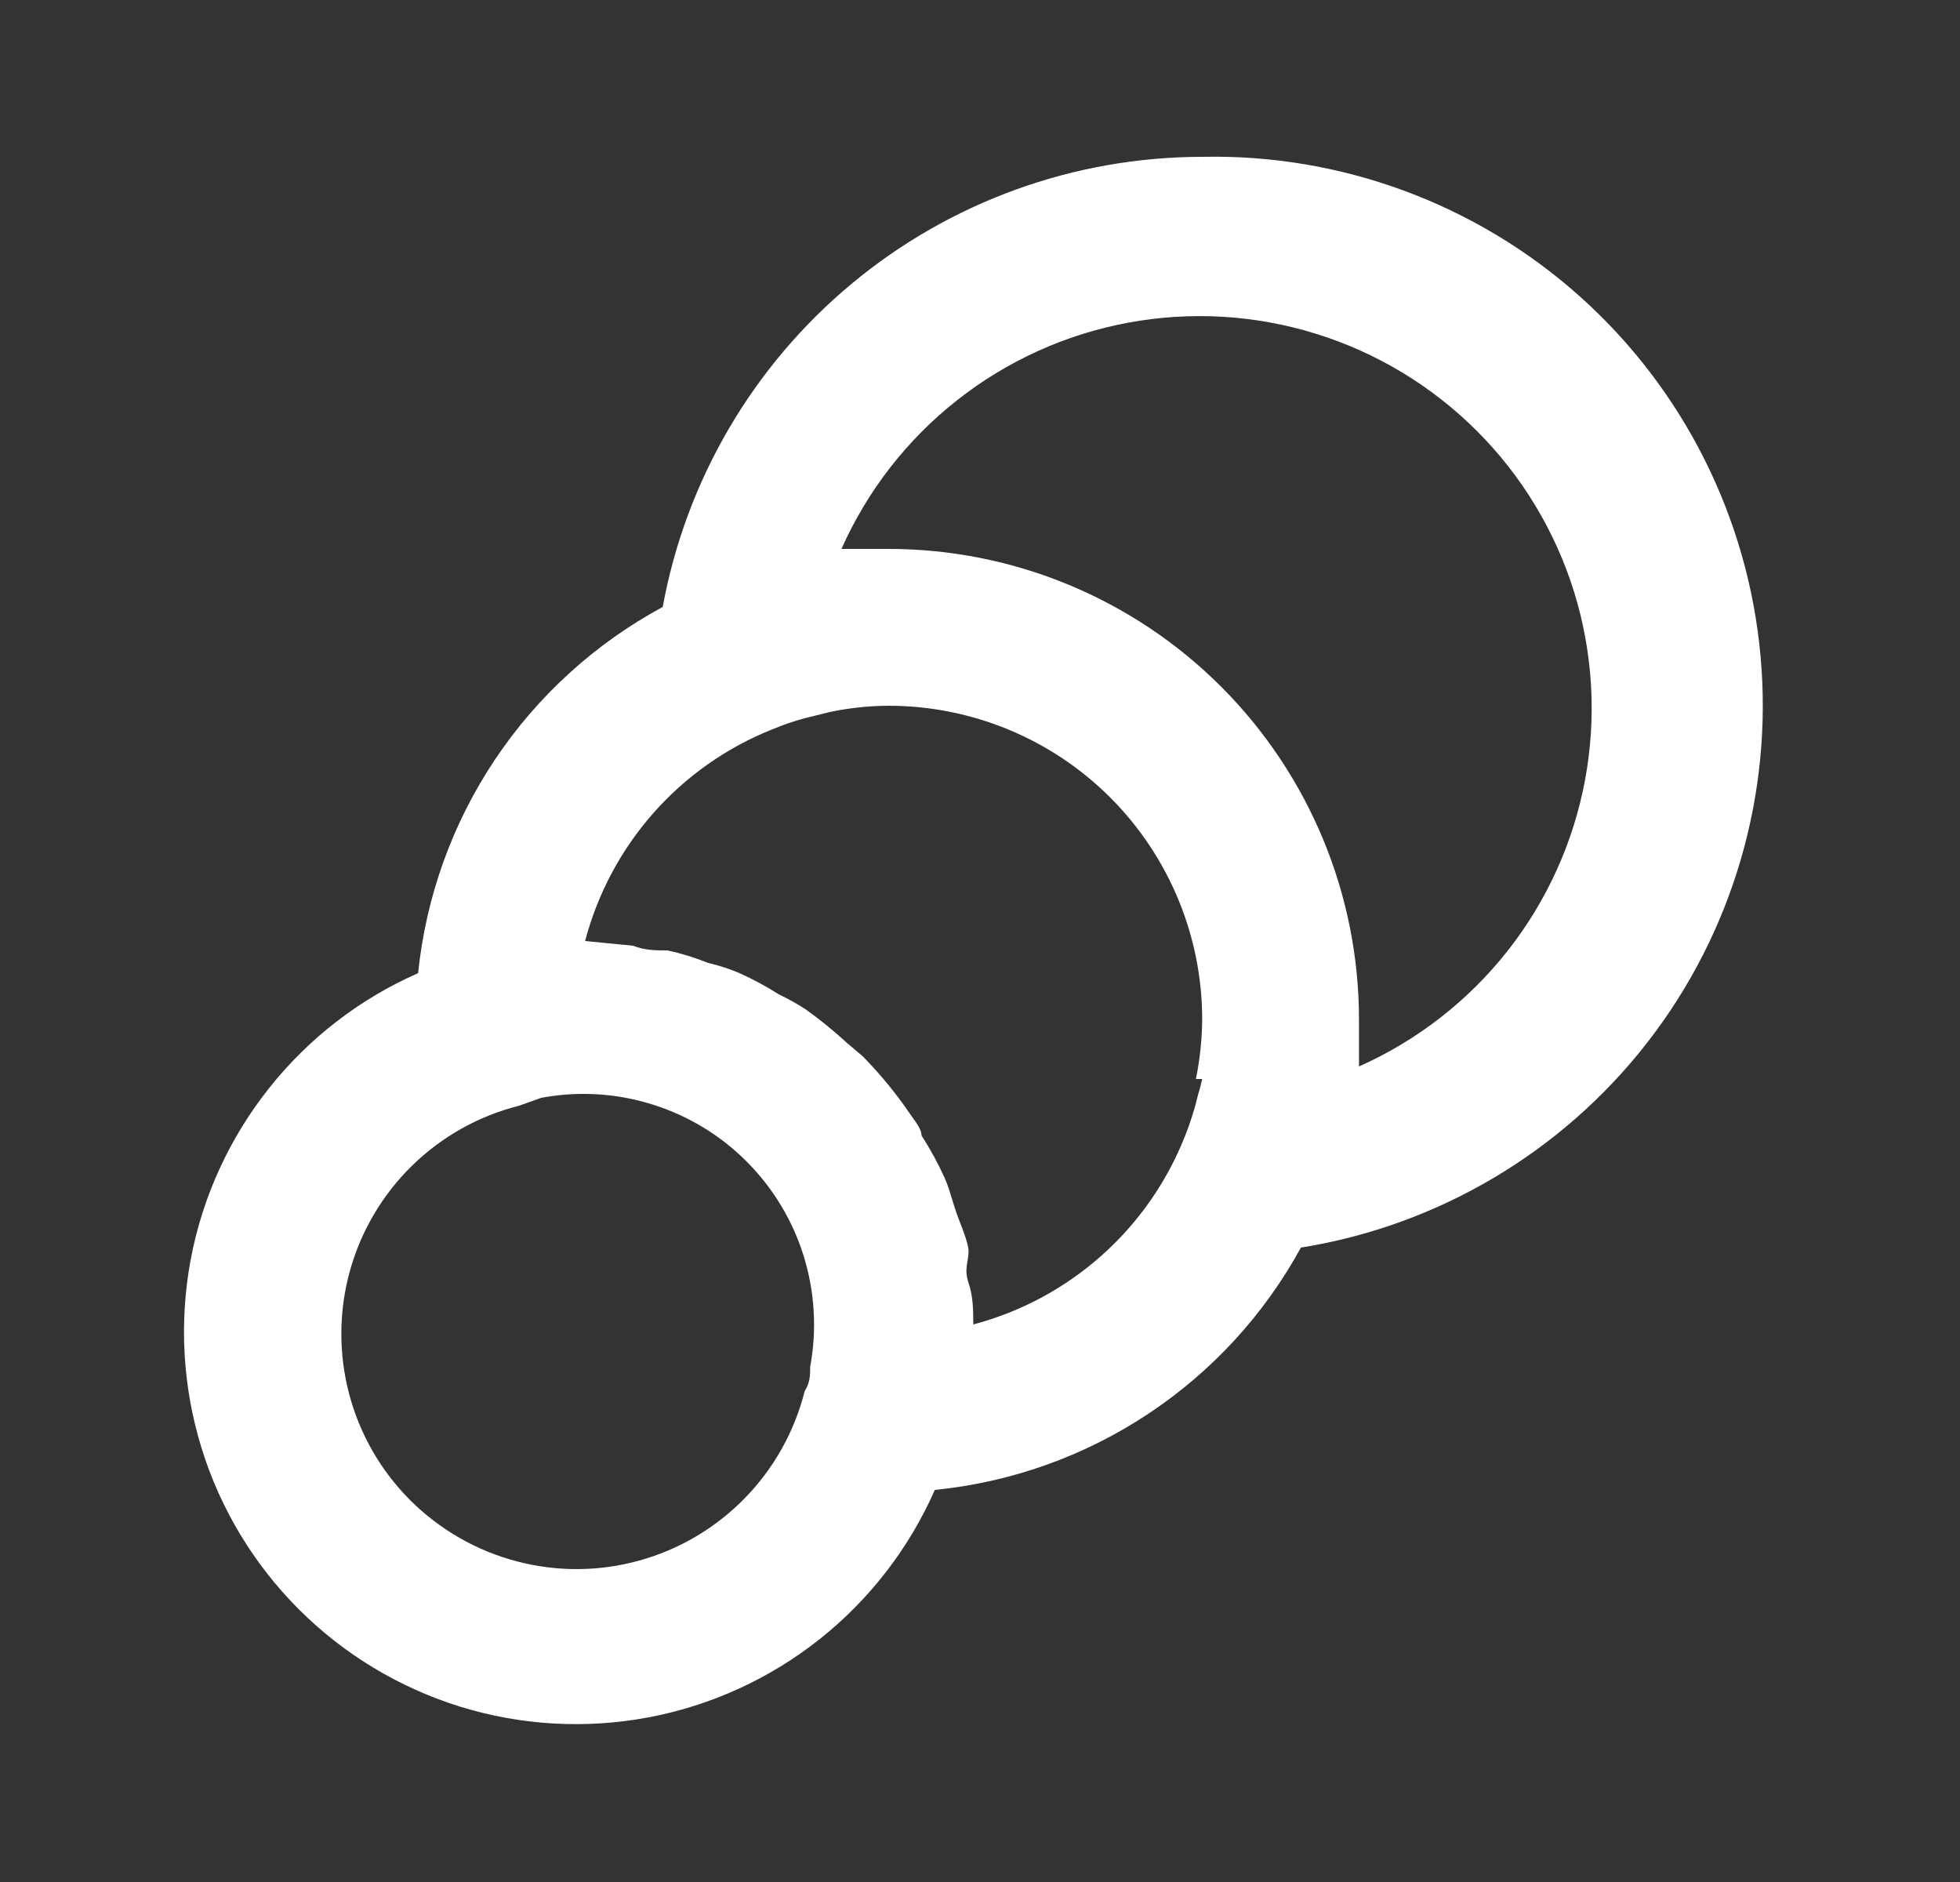 <svg width="25" height="24" viewBox="0 0 25 24" fill="none" xmlns="http://www.w3.org/2000/svg">
<rect x="0" y="0" width="25" height="24" fill="#333333" stroke="none"/>
<path d="M15.334 2C13.697 2.001 12.112 2.576 10.855 3.625C9.598 4.674 8.748 6.13 8.453 7.74C7.592 8.205 6.857 8.873 6.313 9.687C5.769 10.501 5.433 11.436 5.333 12.41C4.589 12.737 3.936 13.241 3.431 13.878C2.925 14.515 2.582 15.265 2.432 16.064C2.283 16.864 2.33 17.687 2.57 18.464C2.81 19.241 3.236 19.947 3.811 20.522C4.386 21.097 5.093 21.523 5.869 21.764C6.646 22.004 7.47 22.051 8.269 21.901C9.068 21.751 9.818 21.408 10.455 20.903C11.092 20.397 11.596 19.744 11.924 19C12.895 18.903 13.827 18.572 14.641 18.033C15.455 17.495 16.125 16.766 16.593 15.91C18.344 15.629 19.923 14.694 21.012 13.294C22.1 11.894 22.616 10.133 22.456 8.367C22.296 6.601 21.472 4.961 20.15 3.779C18.828 2.598 17.106 1.962 15.334 2ZM10.334 17.43C10.334 17.53 10.334 17.63 10.264 17.74C10.134 18.255 9.871 18.726 9.5 19.105C9.129 19.485 8.665 19.76 8.153 19.901C7.642 20.043 7.102 20.046 6.589 19.91C6.076 19.775 5.608 19.506 5.232 19.131C4.857 18.756 4.588 18.288 4.453 17.775C4.318 17.262 4.321 16.722 4.462 16.21C4.604 15.699 4.878 15.234 5.258 14.863C5.638 14.492 6.109 14.229 6.623 14.1L6.903 14C7.373 13.912 7.857 13.94 8.313 14.082C8.77 14.223 9.185 14.473 9.522 14.811C9.86 15.149 10.111 15.564 10.252 16.02C10.393 16.477 10.421 16.96 10.334 17.43ZM15.334 13.76C15.32 13.824 15.304 13.888 15.284 13.95C15.241 14.134 15.184 14.315 15.114 14.49C14.883 15.074 14.519 15.595 14.05 16.012C13.581 16.429 13.02 16.73 12.414 16.89C12.414 16.71 12.414 16.54 12.354 16.36C12.293 16.18 12.354 16.09 12.354 15.96C12.354 15.83 12.233 15.58 12.174 15.39C12.114 15.2 12.104 15.15 12.053 15.03C11.967 14.839 11.867 14.656 11.754 14.48C11.754 14.39 11.664 14.29 11.604 14.2C11.426 13.939 11.225 13.695 11.004 13.47L10.803 13.3C10.636 13.146 10.459 13.002 10.274 12.87C10.165 12.799 10.051 12.736 9.933 12.68C9.773 12.578 9.606 12.488 9.433 12.41C9.304 12.355 9.17 12.311 9.033 12.28C8.865 12.212 8.691 12.158 8.513 12.12C8.373 12.12 8.223 12.12 8.073 12.06L7.463 12C7.623 11.394 7.922 10.834 8.337 10.365C8.752 9.896 9.272 9.531 9.853 9.3C10.025 9.228 10.202 9.171 10.383 9.13L10.584 9.08C10.83 9.028 11.081 9.001 11.334 9C12.394 9 13.412 9.421 14.162 10.171C14.912 10.922 15.334 11.939 15.334 13C15.332 13.255 15.305 13.51 15.254 13.76H15.334ZM17.334 13.6C17.334 13.4 17.334 13.2 17.334 13C17.334 11.409 16.701 9.883 15.576 8.757C14.451 7.632 12.925 7 11.334 7C11.133 7 10.934 7 10.733 7C11.063 6.258 11.568 5.608 12.205 5.106C12.842 4.603 13.592 4.263 14.39 4.115C15.188 3.967 16.009 4.015 16.784 4.256C17.559 4.496 18.264 4.922 18.838 5.496C19.412 6.069 19.837 6.774 20.078 7.549C20.318 8.324 20.366 9.146 20.218 9.944C20.07 10.741 19.73 11.491 19.228 12.128C18.725 12.765 18.075 13.27 17.334 13.6Z" fill="white"/>
</svg>
